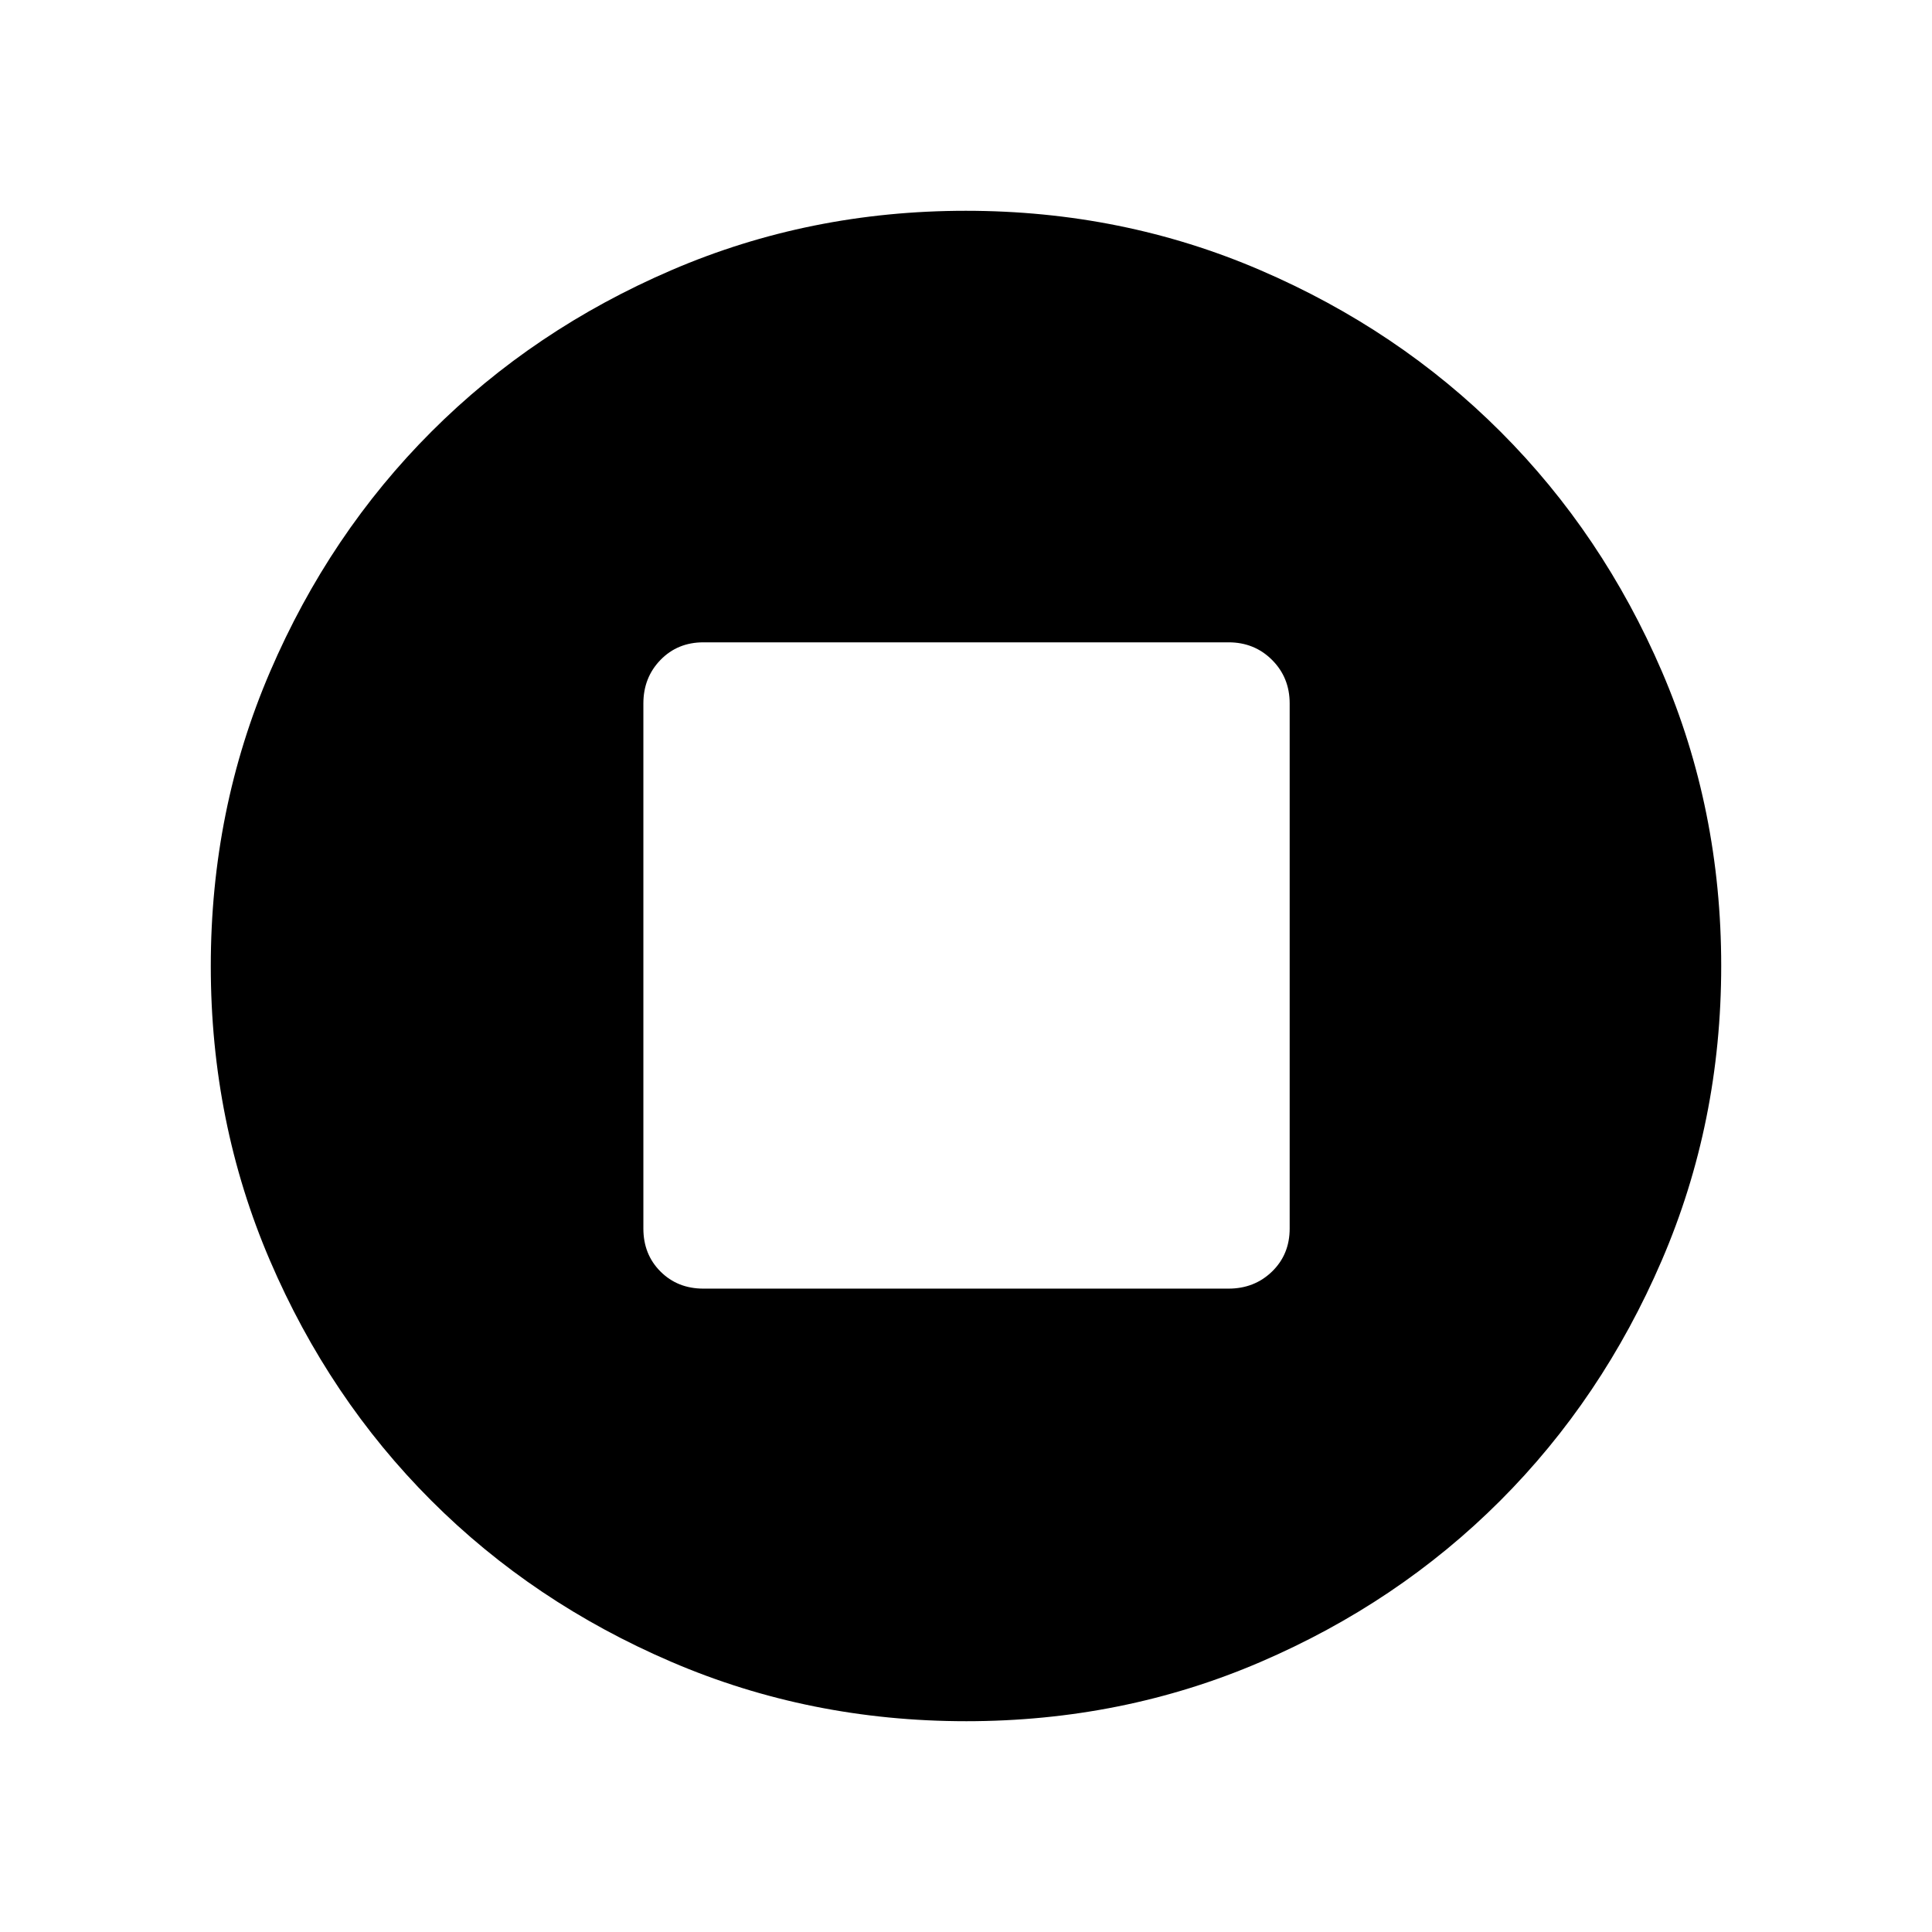 <svg xmlns="http://www.w3.org/2000/svg" height="40" viewBox="0 -960 960 960" width="40"><path d="M349.53-319.69h260.94q12.85 0 21.61-8.5 8.75-8.49 8.75-21.34v-260.94q0-12.85-8.75-21.61-8.76-8.75-21.61-8.75H349.53q-12.85 0-21.34 8.75-8.5 8.76-8.5 21.61v260.94q0 12.85 8.5 21.34 8.49 8.5 21.34 8.5Zm130.55 214.95q-77.81 0-146.46-29.48-68.66-29.47-119.39-80.22-50.73-50.75-80.11-119.26-29.38-68.5-29.38-146.22 0-77.81 29.48-146.37 29.47-68.56 80.22-119.29 50.75-50.73 119.26-80.2 68.5-29.48 146.22-29.48 77.81 0 146.39 29.53 68.58 29.52 119.32 80.26 50.73 50.74 80.18 119.17 29.45 68.44 29.45 146.19 0 77.84-29.57 146.49-29.57 68.66-80.32 119.39-50.76 50.73-119.16 80.11-68.41 29.38-146.13 29.38Z"/></svg>